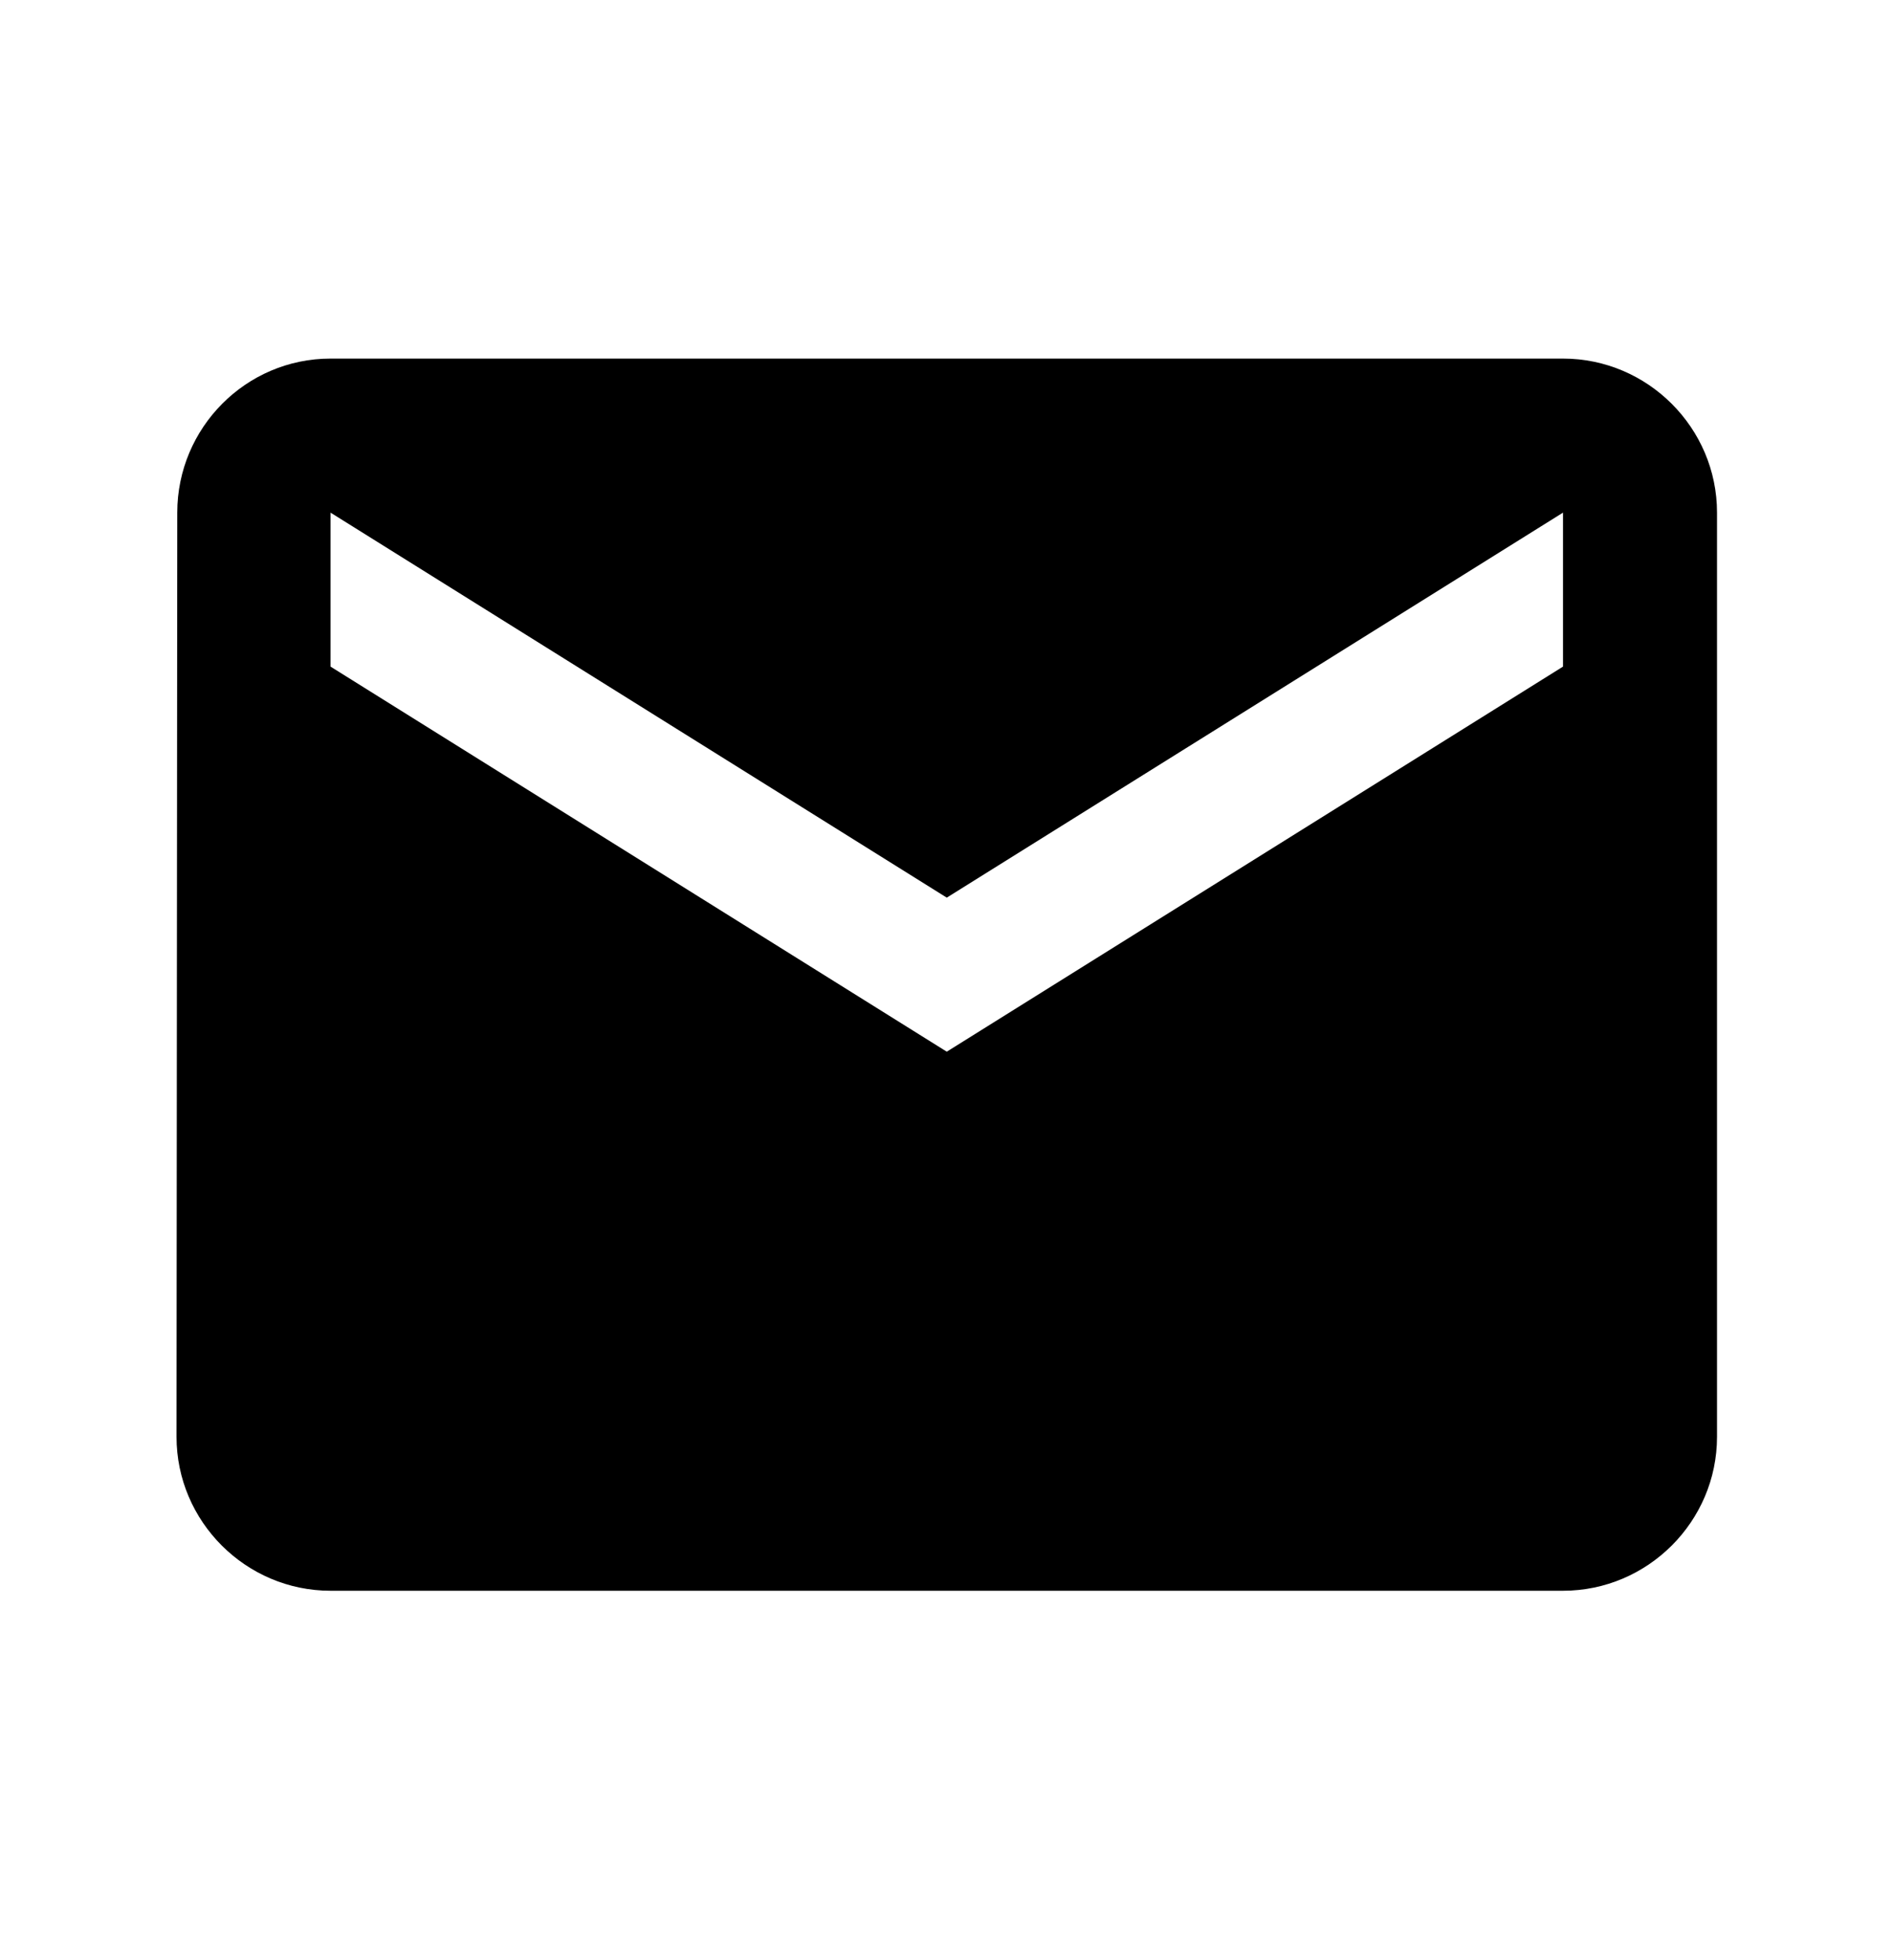 <svg width="28" height="29" viewBox="0 0 28 29" fill="none" xmlns="http://www.w3.org/2000/svg">
<path d="M23.119 5.305H4.889C3.636 5.305 2.622 6.331 2.622 7.584L2.611 21.256C2.611 22.509 3.636 23.534 4.889 23.534H23.119C24.372 23.534 25.397 22.509 25.397 21.256V7.584C25.397 6.331 24.372 5.305 23.119 5.305ZM23.119 9.862L14.004 15.559L4.889 9.862V7.584L14.004 13.28L23.119 7.584V9.862Z" fill="black"/>
</svg>
